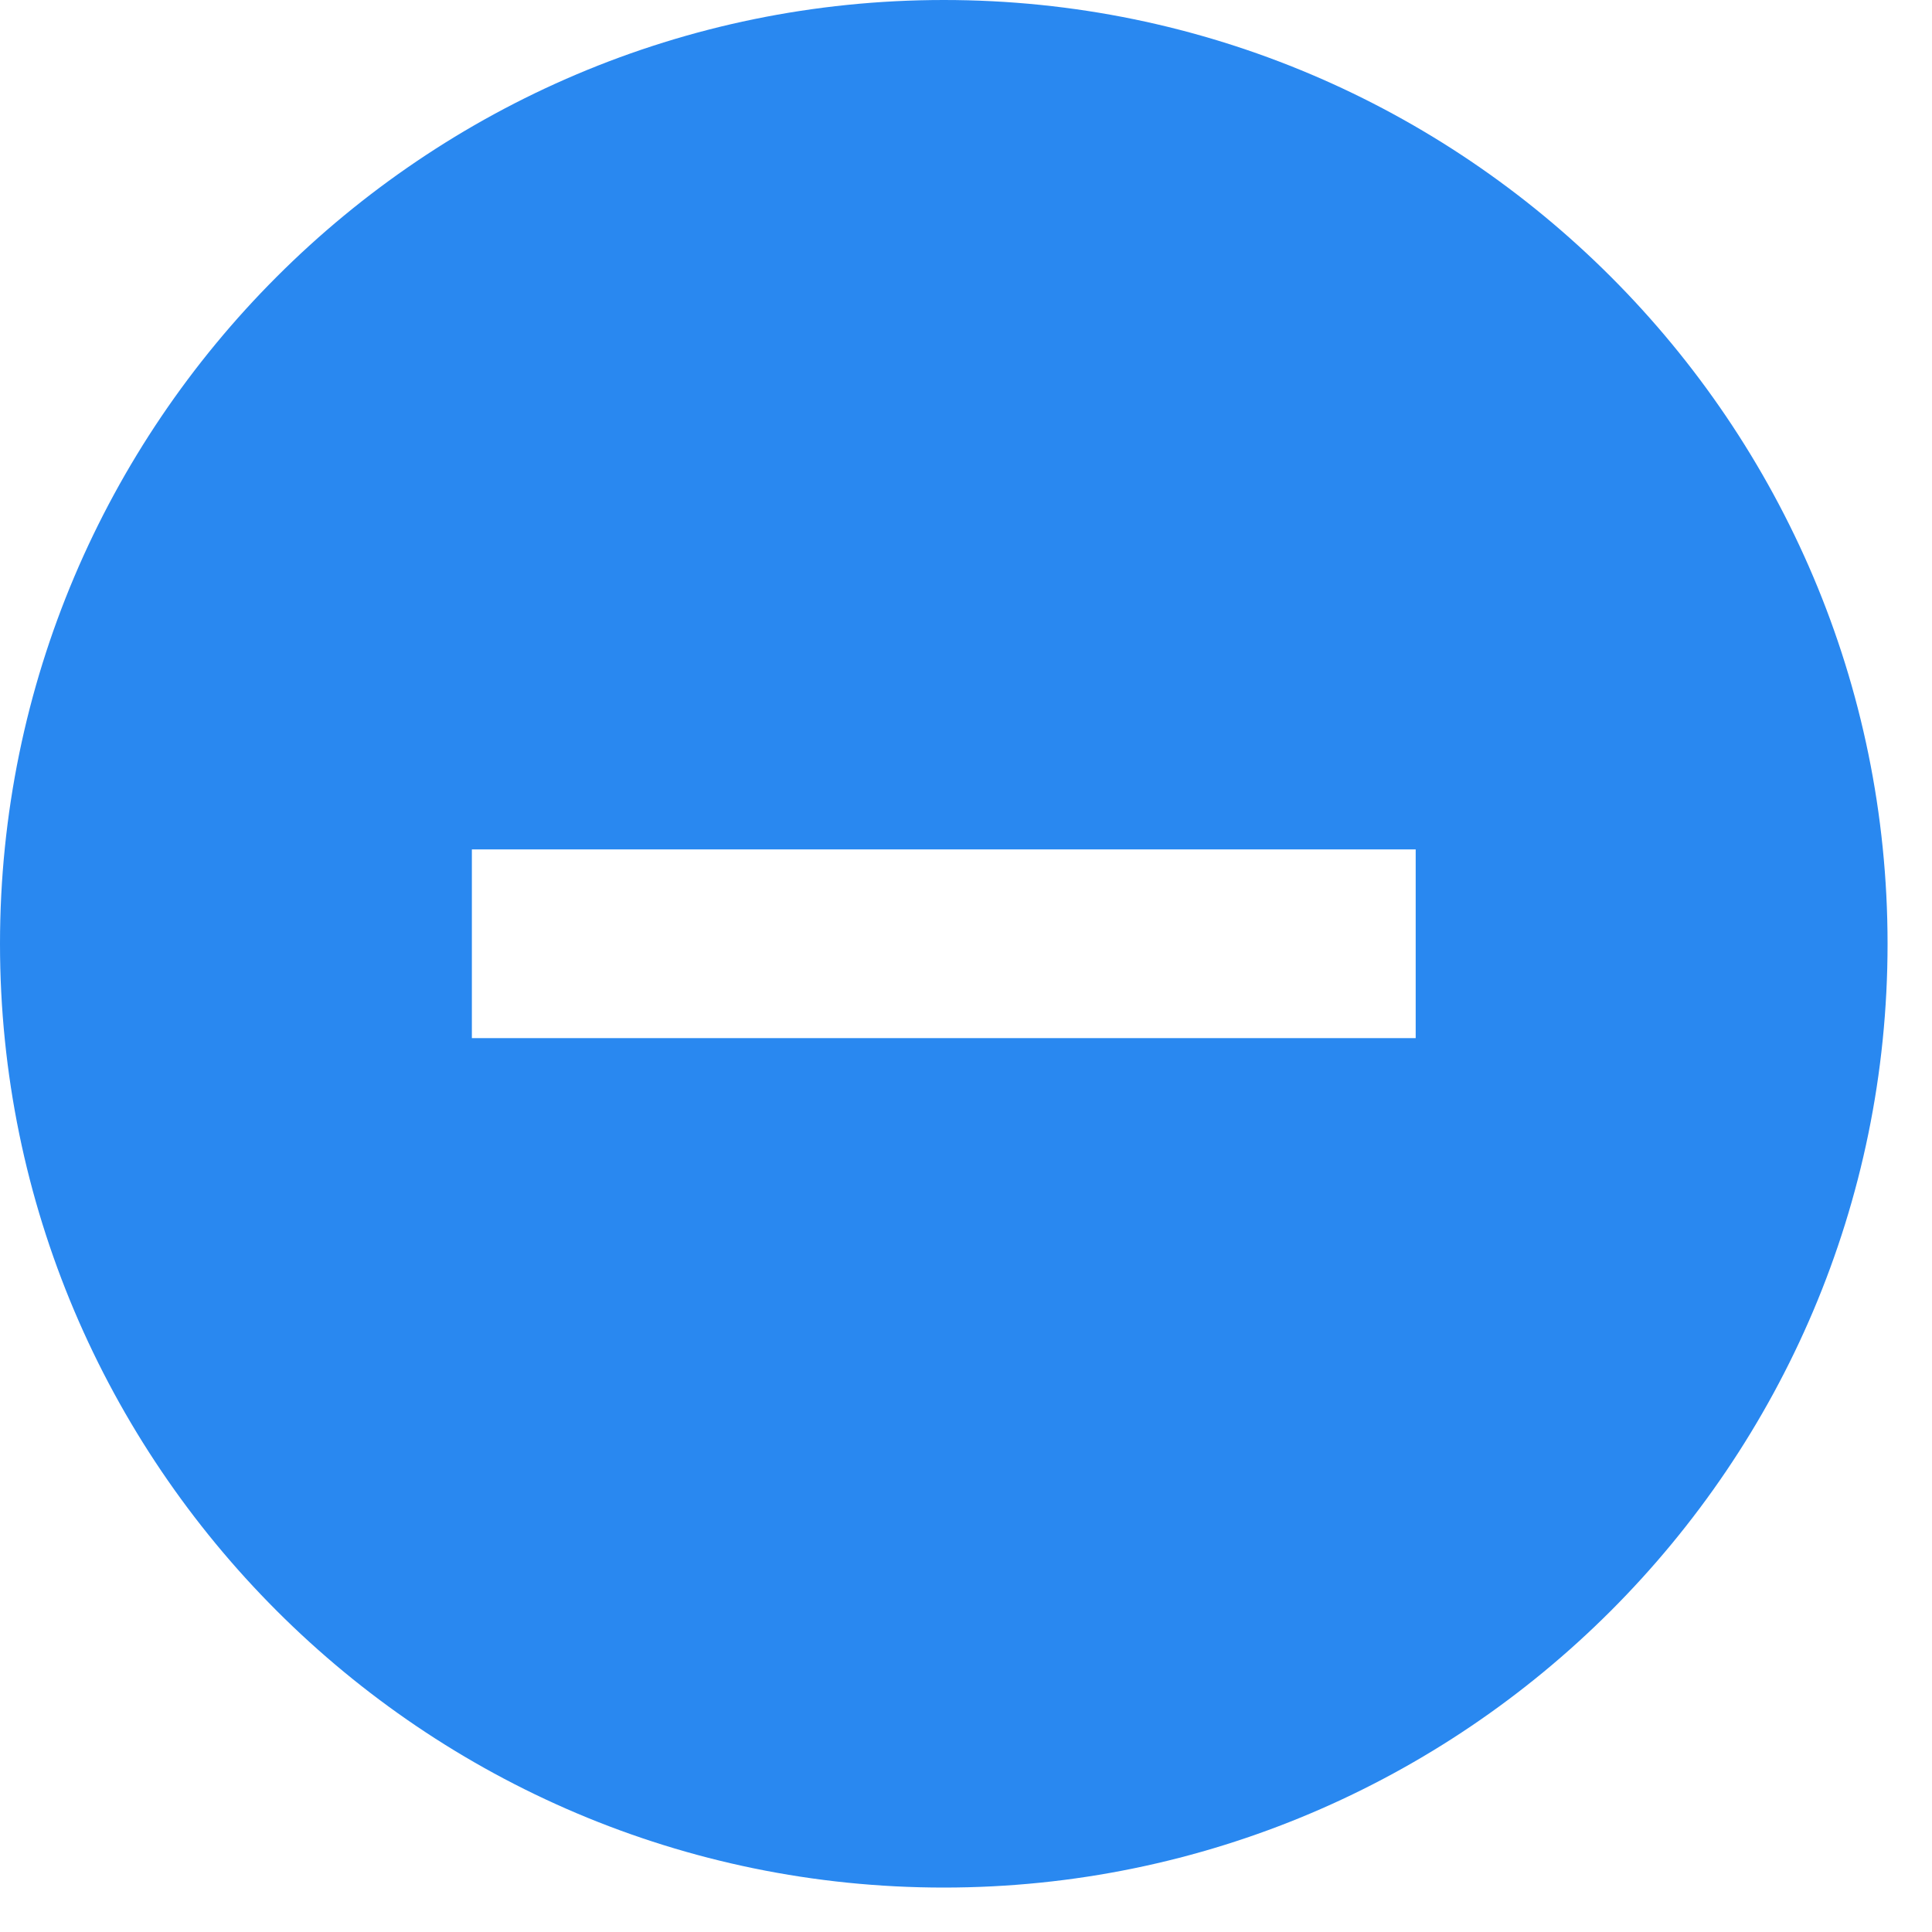 <svg width="29" height="29" viewBox="0 0 29 29" fill="none" xmlns="http://www.w3.org/2000/svg">
<path d="M14.167 0C6.355 0 0 6.355 0 14.167C0 21.978 6.355 28.333 14.167 28.333C21.978 28.333 28.333 21.978 28.333 14.167C28.333 6.355 21.978 0 14.167 0ZM21.25 15.583H7.083V12.75H21.25V15.583Z" fill="#2988F0"/>
</svg>
